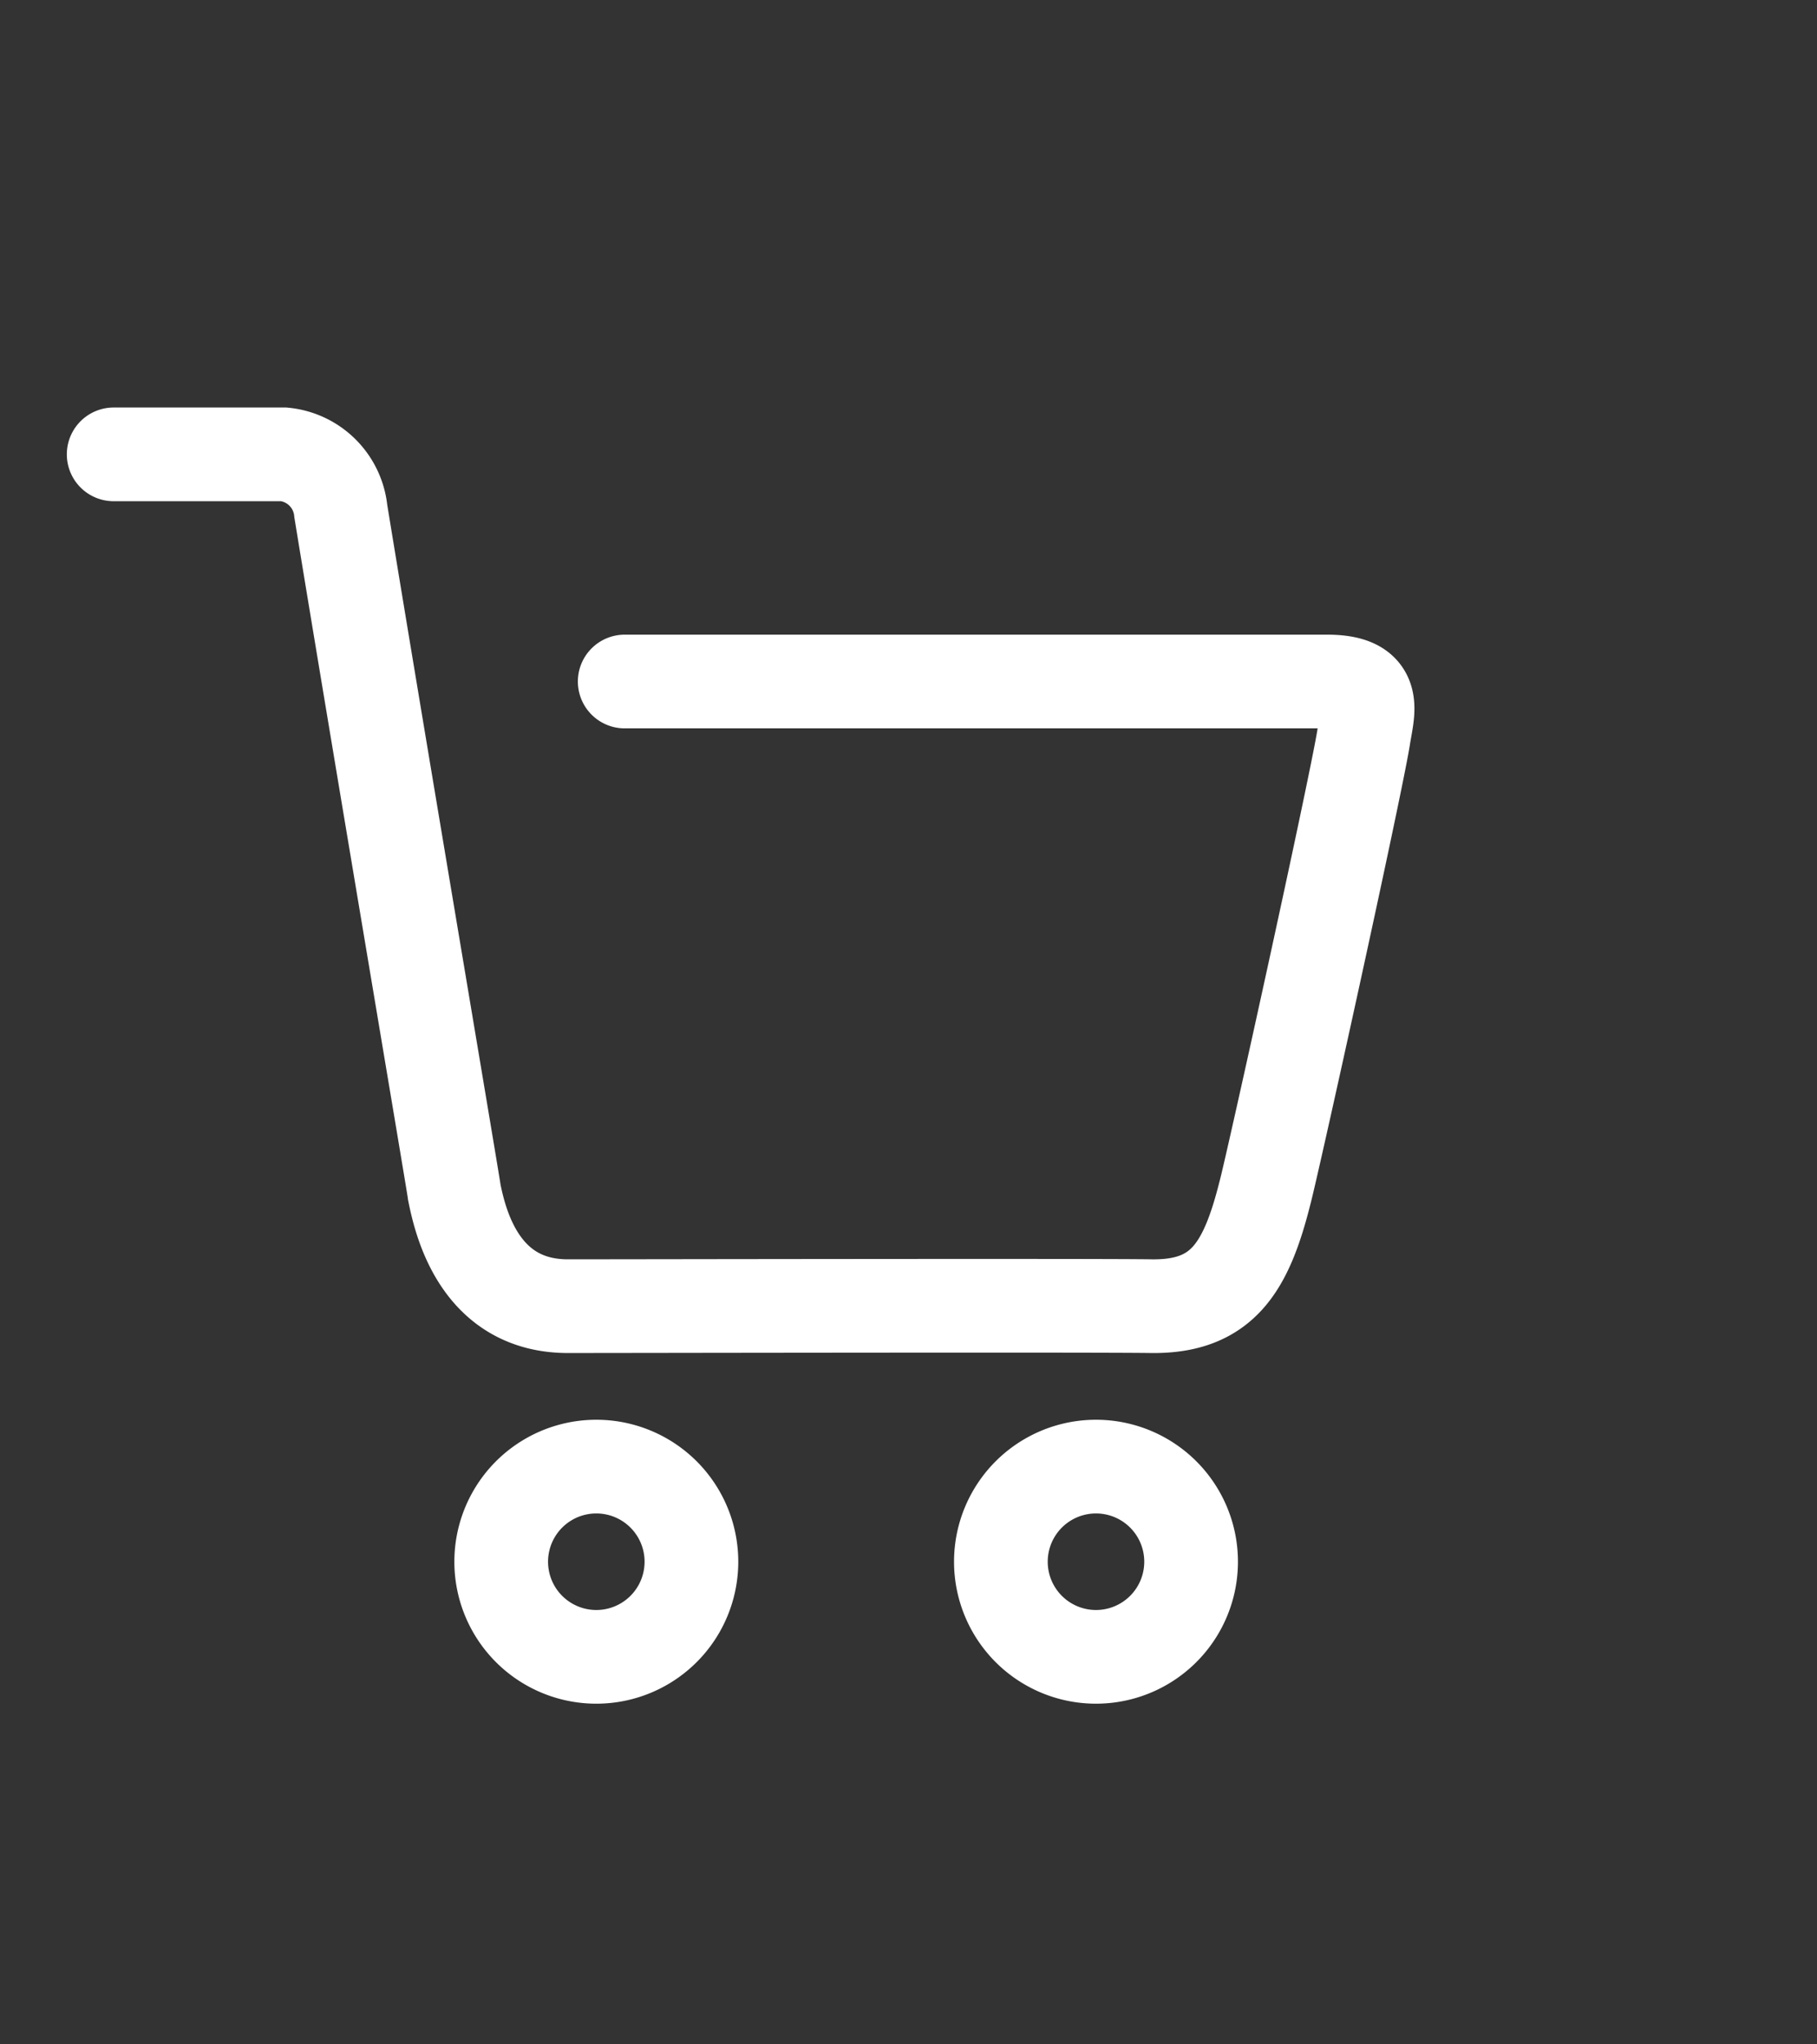  <svg width='32' height='36' fill='rgba(0,0,0,0)' xmlns='http://www.w3.org/2000/svg'><rect width="100%" height="100%" fill="#333333" stroke="none"/><path d='M10.502 29.176a1.675 1.675 0 100-3.35 1.675 1.675 0 000 3.35zm8.8 0a1.675 1.675 0 100-3.35 1.675 1.675 0 000 3.35z' stroke='rgb(255,255,255)' stroke-width='1.65'/><path d='M2.002 8.001h3a1.115 1.115 0 011 1c.652 3.989 2 11.953 2 12 .114.567.469 2 2 2 .771 0 9.3-.016 10.277 0 1.261.016 1.672-.7 2-2 .141-.527 1.567-7 1.734-8 .072-.484.281-1-.641-1h-12.37' stroke='rgb(255,255,255)' stroke-width='1.65' stroke-linecap='round'/></svg>